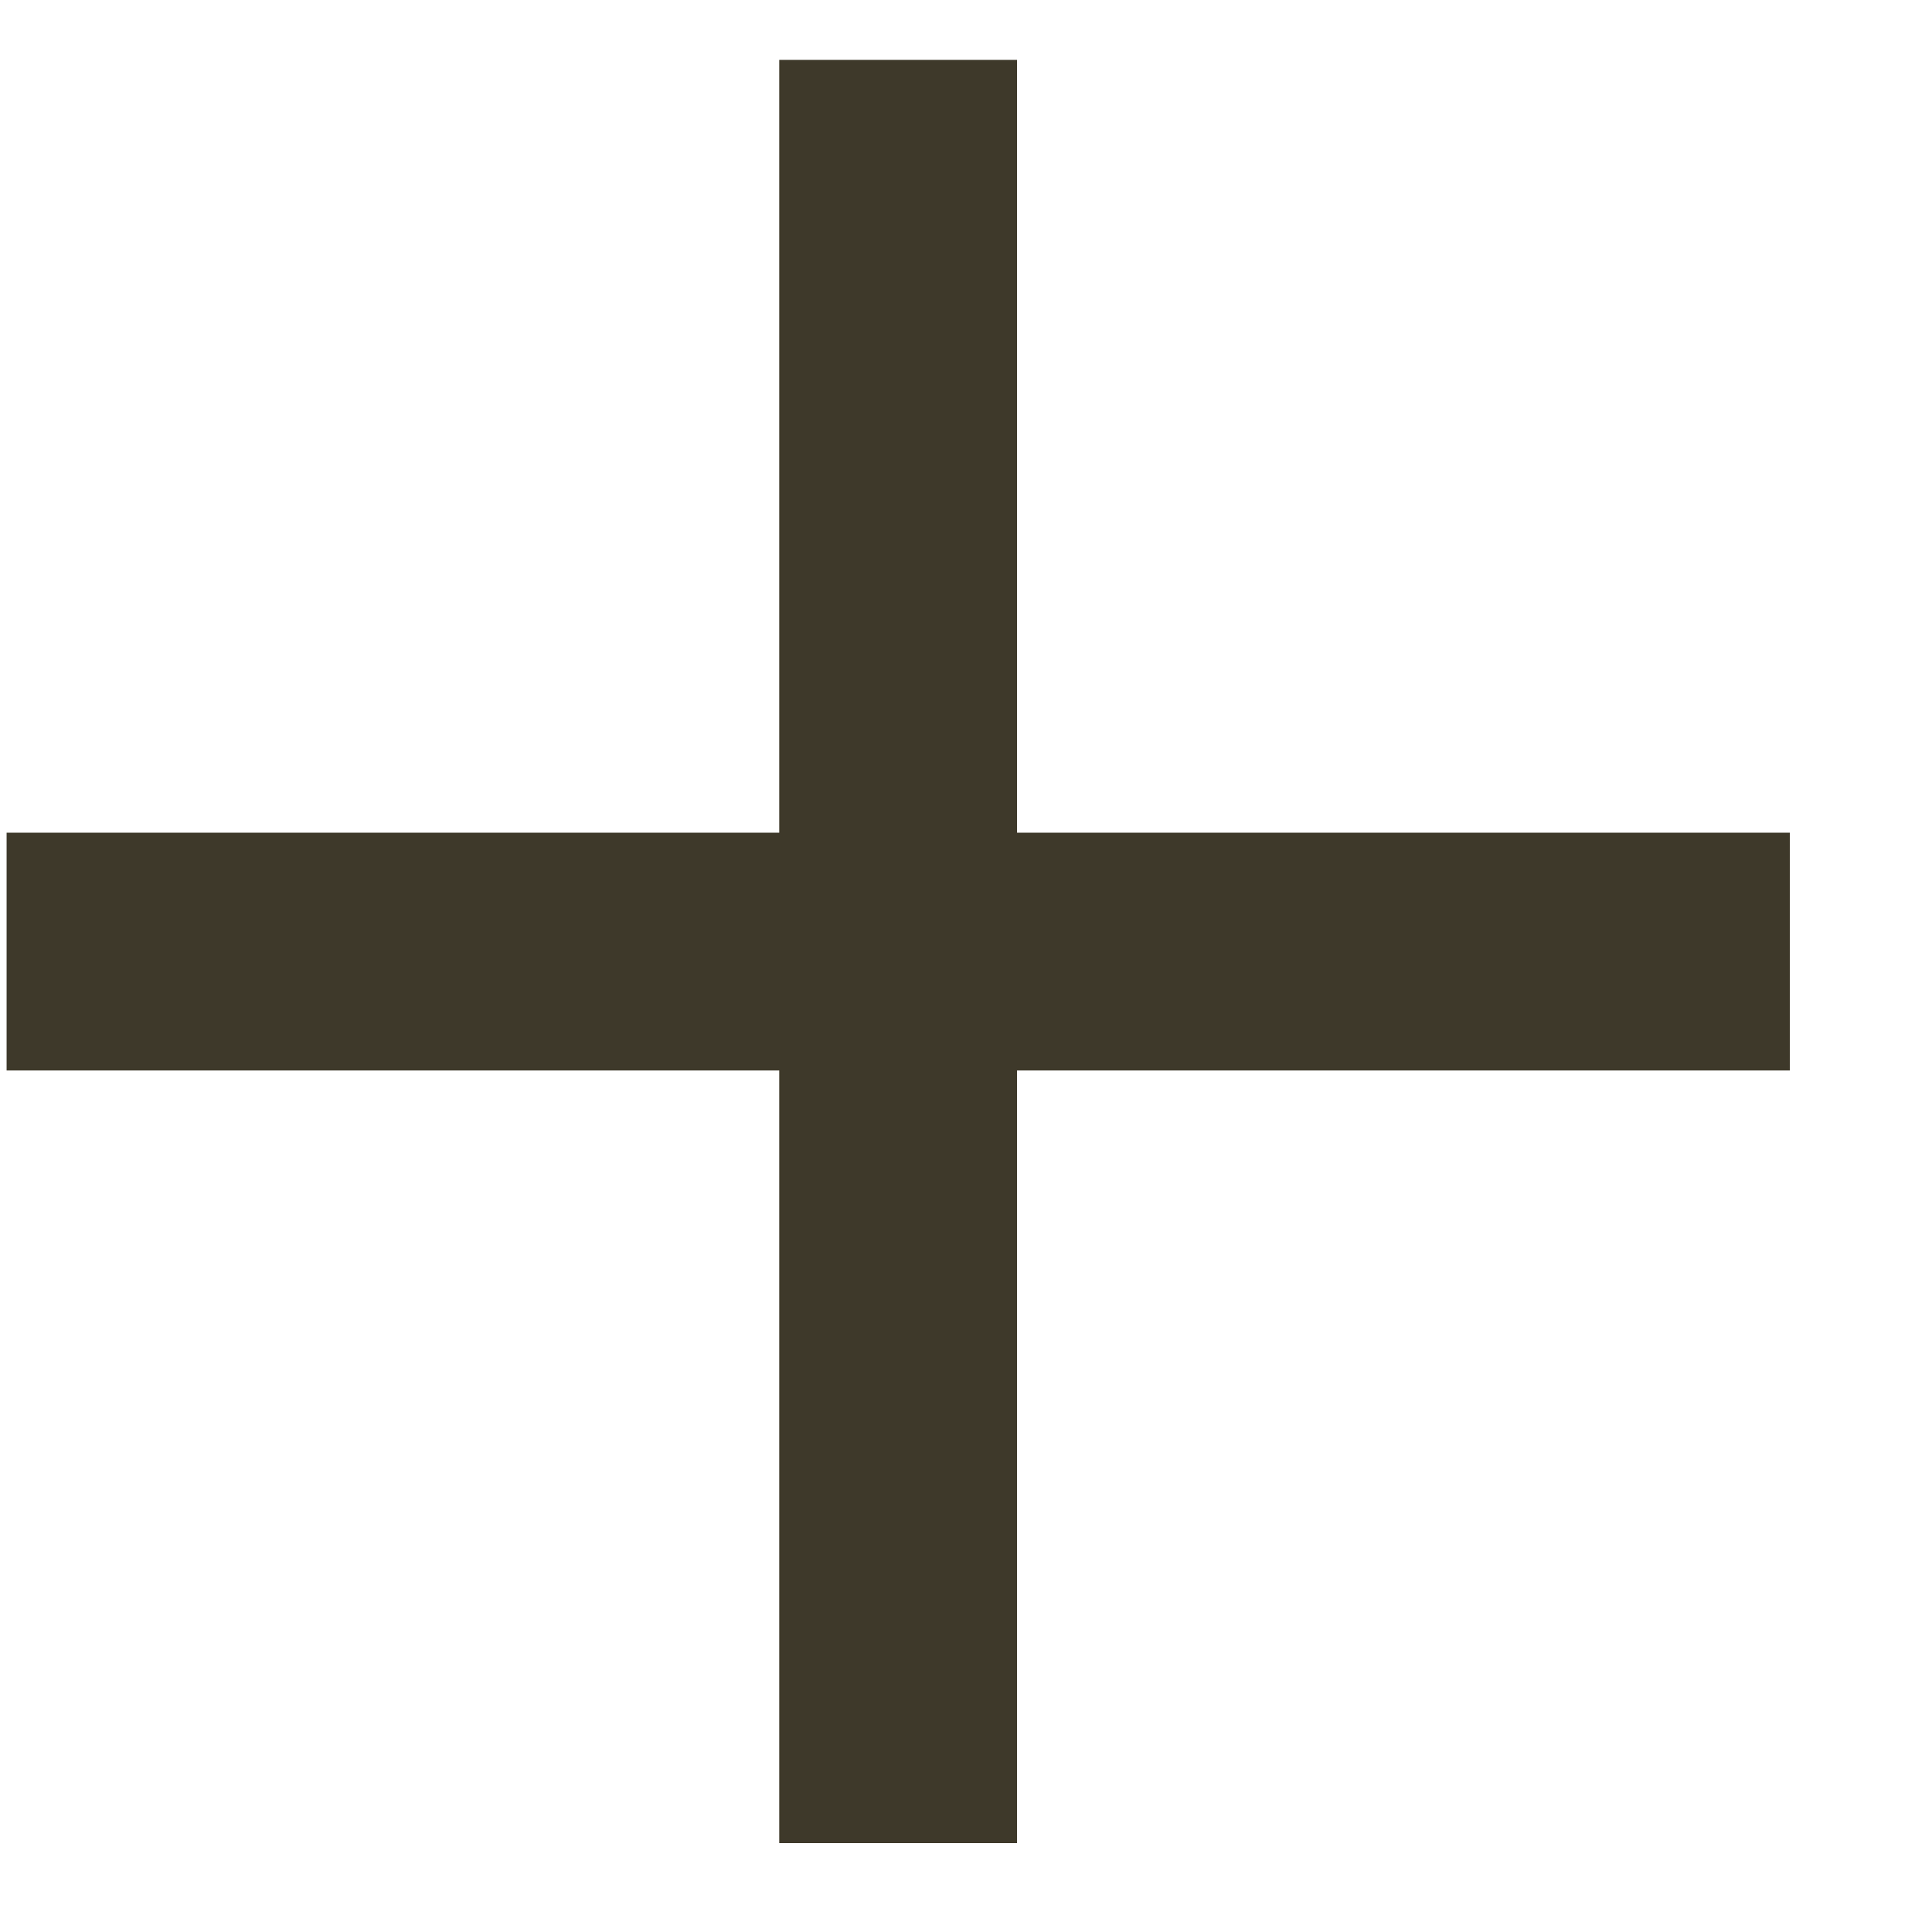 <svg width="12" height="12" viewBox="0 0 12 12" fill="none" xmlns="http://www.w3.org/2000/svg">
<rect x="0.041" y="5.172" width="11.076" height="1.477" fill="#3E392A"/>
<rect x="6.317" y="0.372" width="11.076" height="1.477" transform="rotate(90 6.317 0.372)" fill="#3E392A"/>
</svg>
